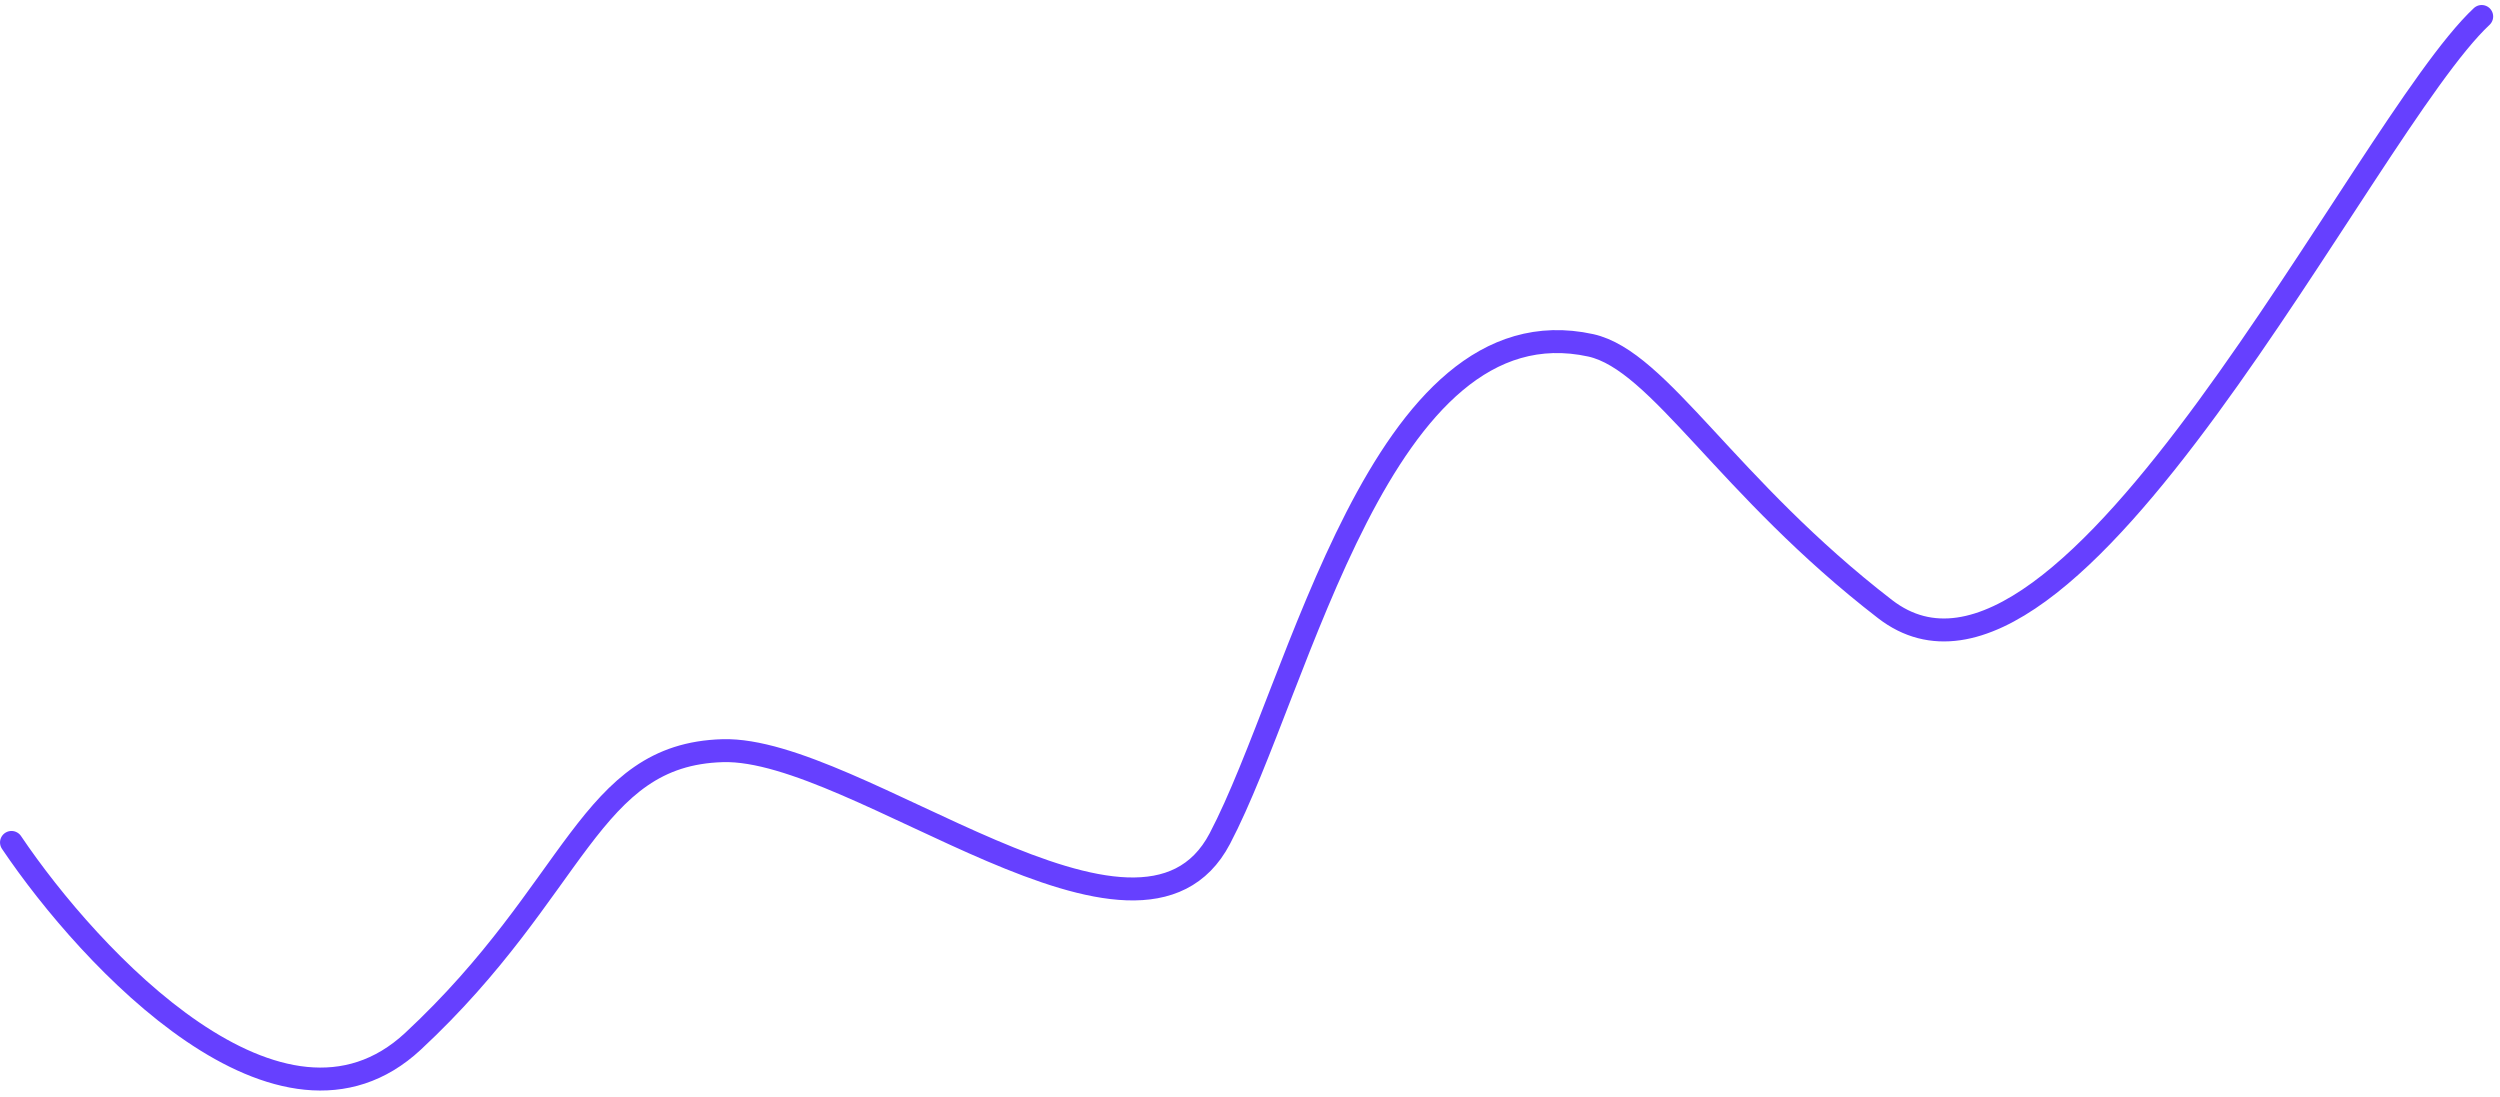 <svg width="326" height="143" viewBox="0 0 326 143" fill="none" xmlns="http://www.w3.org/2000/svg">
<path d="M1.498 109.854C11.803 125.145 36.702 151.739 53.854 135.783C75.295 115.838 76.791 98.386 94.243 97.887C111.695 97.388 148.594 129.301 159.065 109.356C169.536 89.41 180.007 39.049 207.432 45.032C216.407 47.027 225.132 63.486 245.826 79.438C269.761 97.887 308.155 16.611 323.612 2.15" stroke="#6640FF" stroke-width="2.992" stroke-linecap="round" stroke-linejoin="round"/>
</svg>
